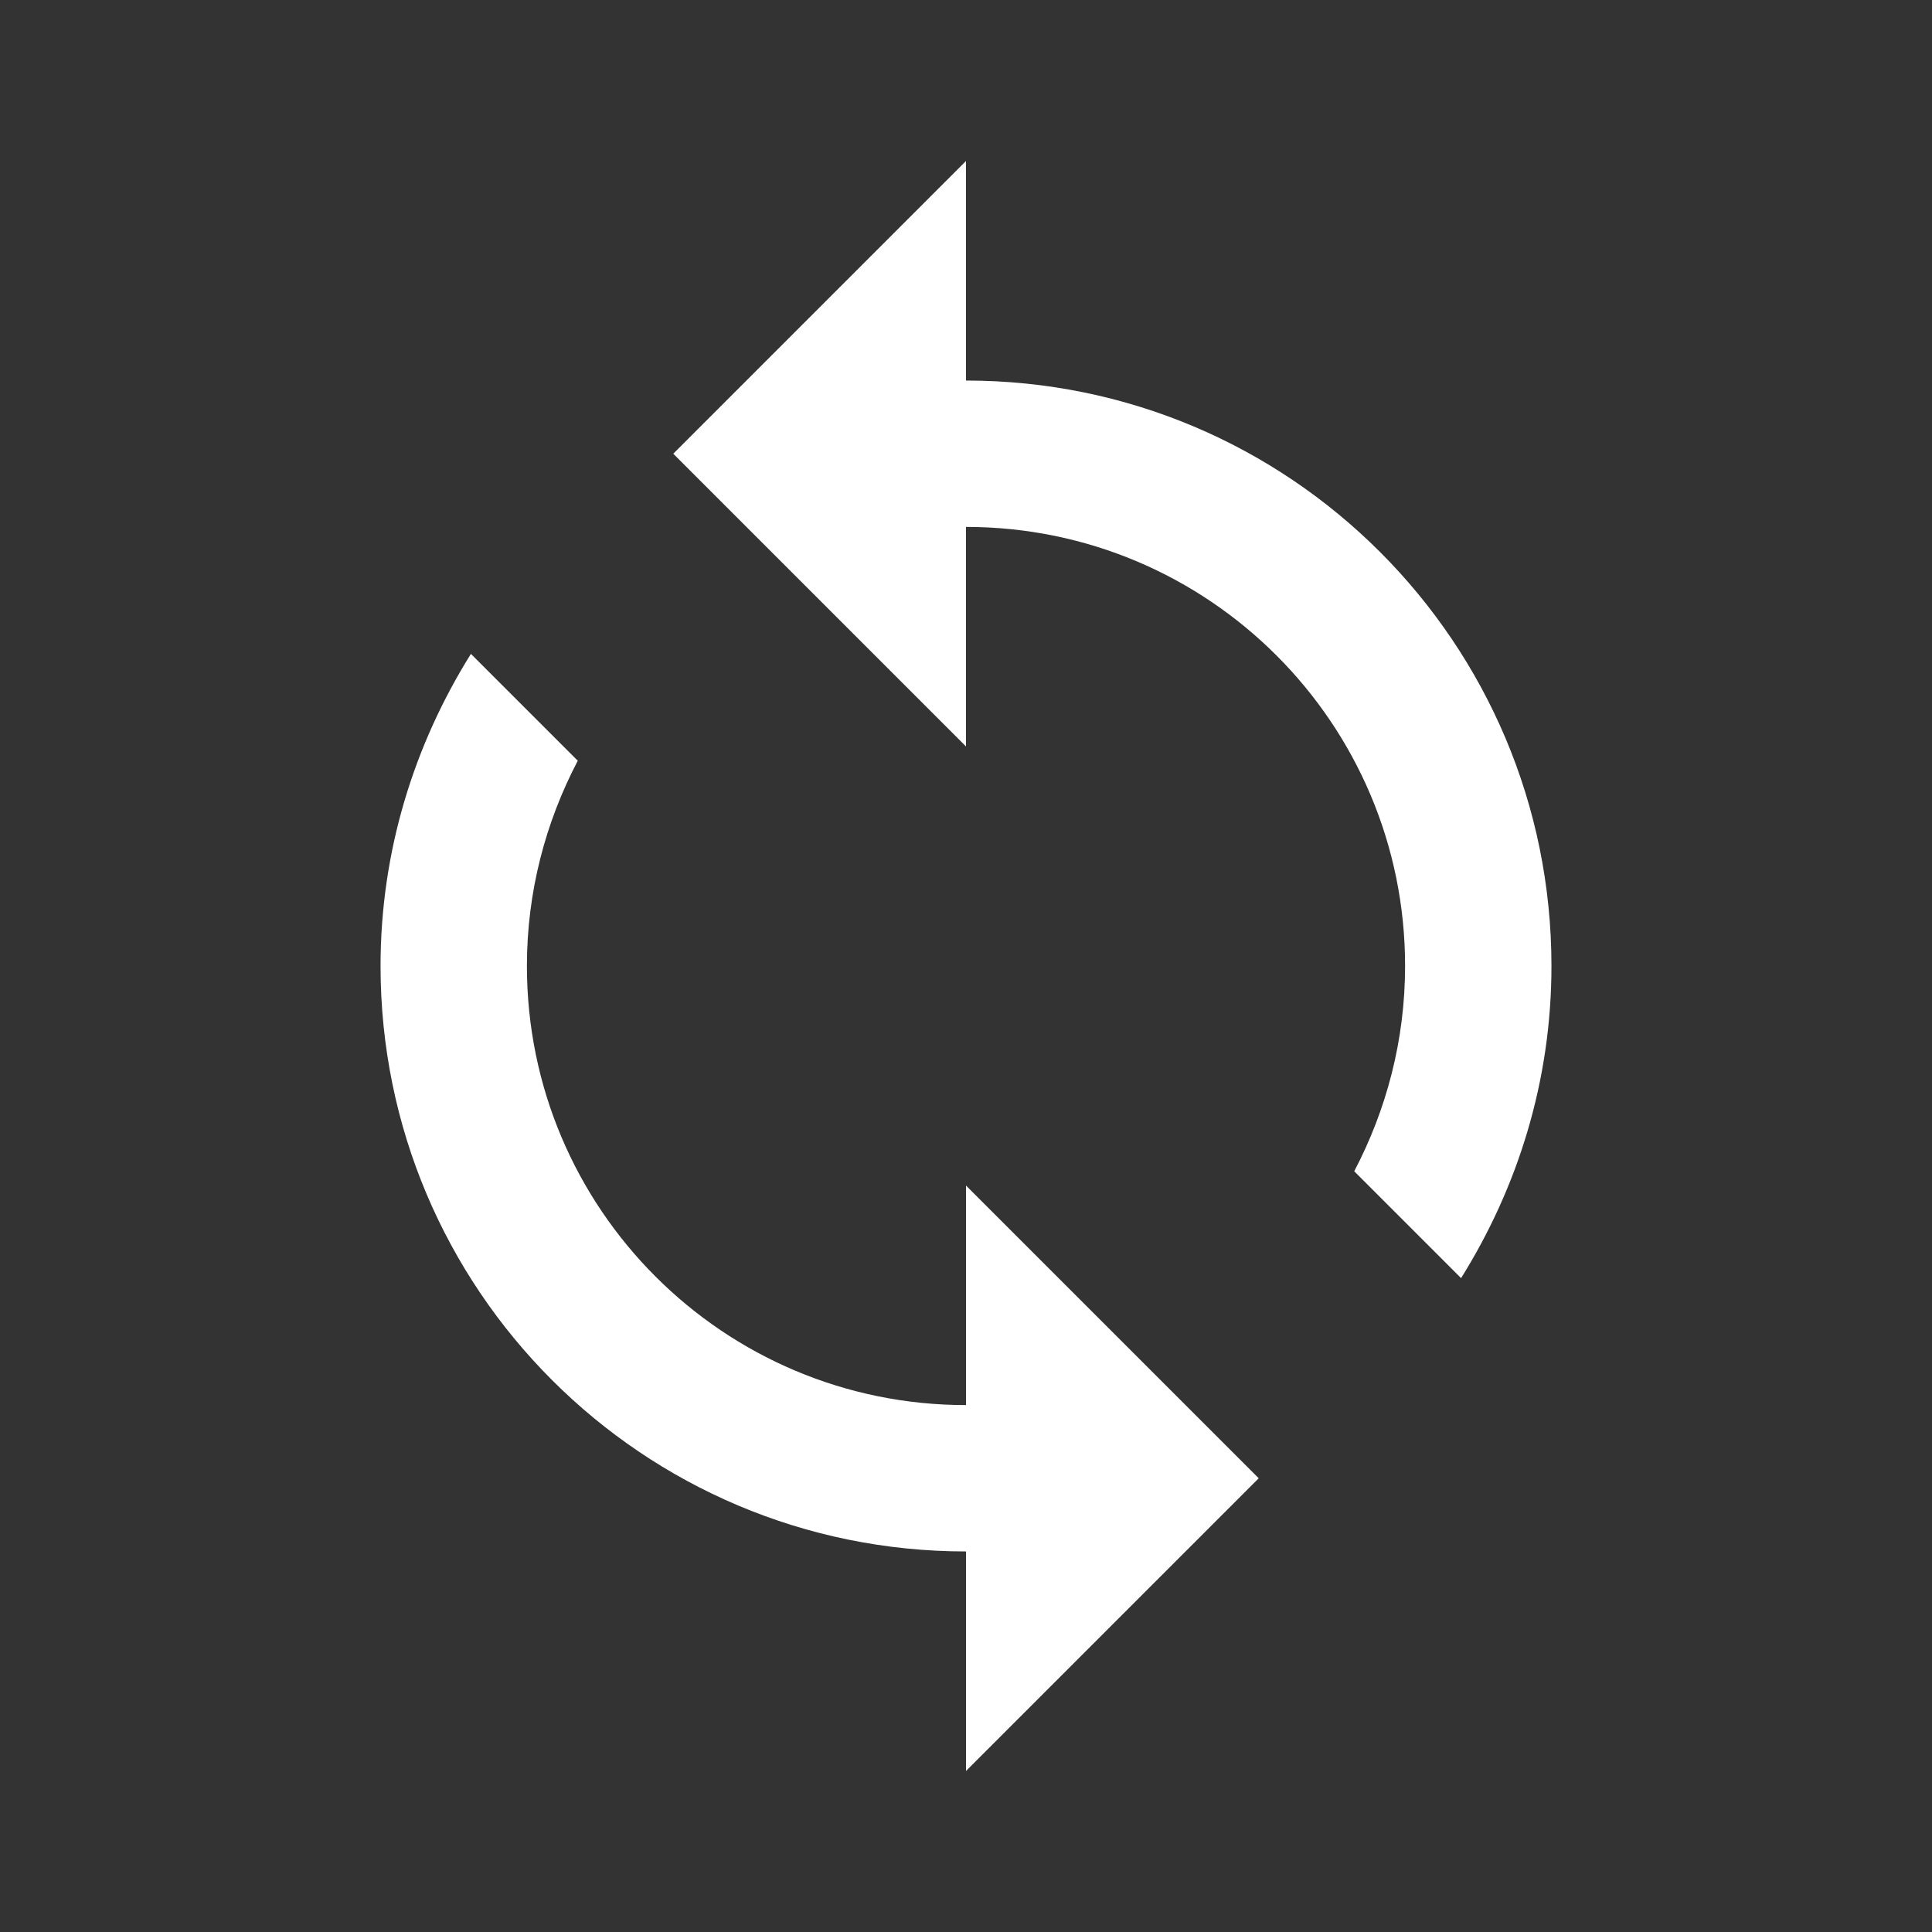 <svg xmlns="http://www.w3.org/2000/svg" width="240" height="240"><rect width="100%" height="100%" fill="#333333" stroke="none"/><path d="M120 47.273V20L83.636 56.364 120 92.727V65.455c30.136 0 54.545 24.409 54.545 54.545 0 9.227-2.318 17.864-6.318 25.5l13.273 13.273c7.045-11.273 11.227-24.5 11.227-38.773 0-40.182-32.545-72.727-72.727-72.727zm0 127.272c-30.136 0-54.545-24.409-54.545-54.545 0-9.227 2.318-17.864 6.318-25.5L58.5 81.227C51.455 92.5 47.273 105.727 47.273 120c0 40.182 32.545 72.727 72.727 72.727V220l36.364-36.364L120 147.273z" style="fill:#fff;fill-opacity:1;stroke-width:4.545"/></svg>